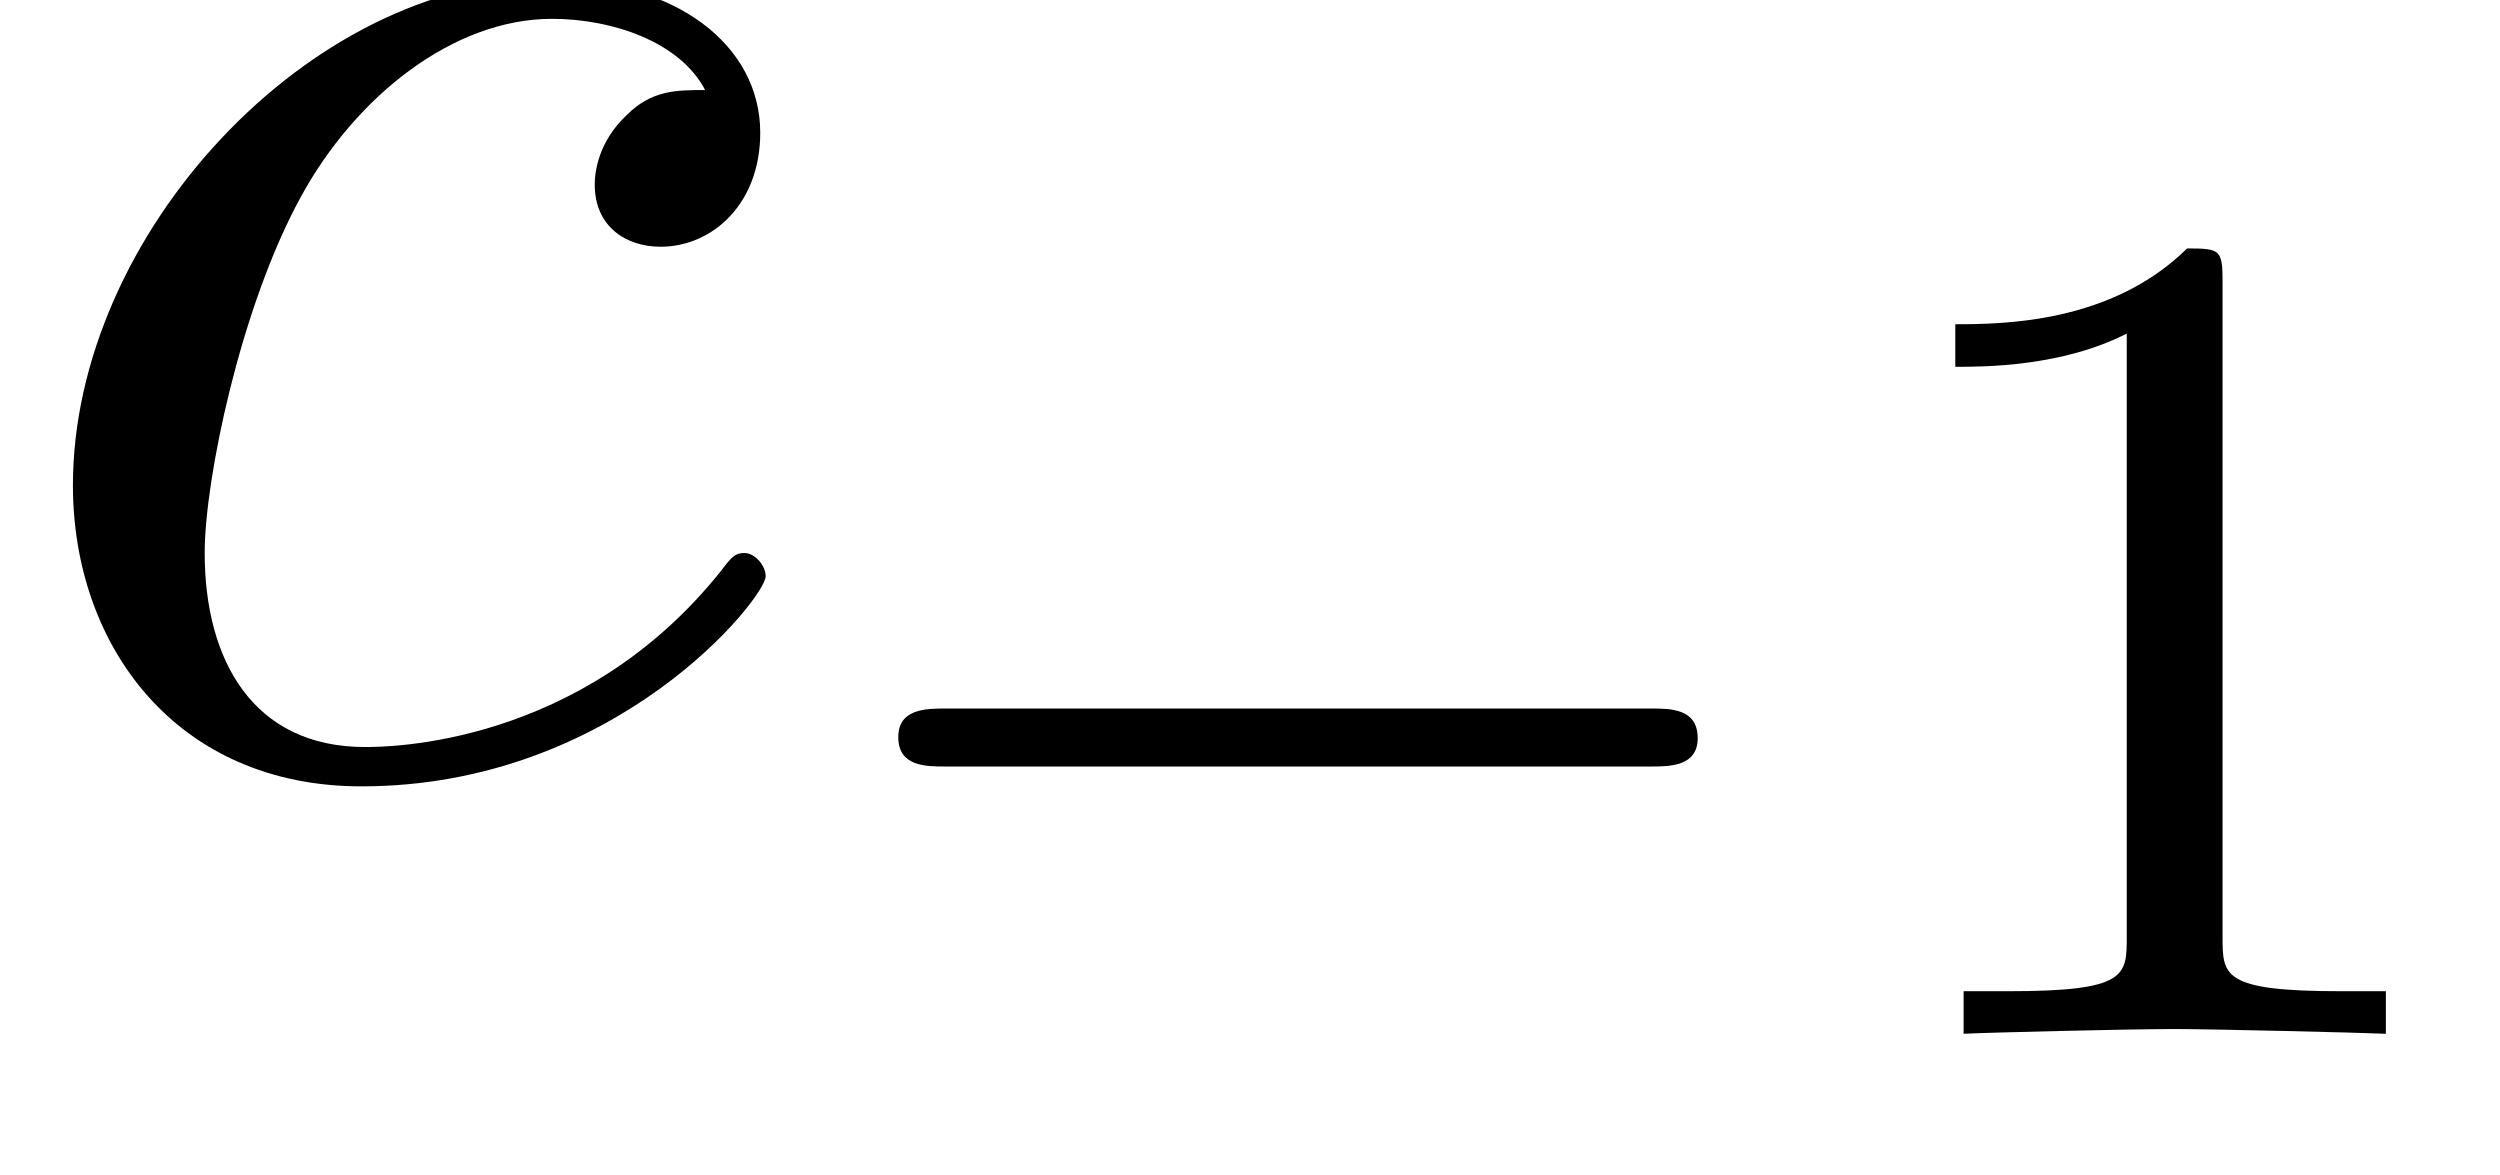 <?xml version='1.0' encoding='UTF-8'?>
<!-- This file was generated by dvisvgm 2.6.3 -->
<svg version='1.1' xmlns='http://www.w3.org/2000/svg' xmlns:xlink='http://www.w3.org/1999/xlink' width='14.742pt' height='6.926pt' viewBox='92.236 -53.958 14.742 6.926'>
<defs>
<path id='g0-99' d='M4.158 -3.99C3.99 -3.99 3.843 -3.99 3.696 -3.843C3.528 -3.685 3.507 -3.507 3.507 -3.433C3.507 -3.181 3.696 -3.066 3.895 -3.066C4.2 -3.066 4.483 -3.318 4.483 -3.738C4.483 -4.252 3.99 -4.641 3.244 -4.641C1.827 -4.641 0.43 -3.139 0.43 -1.659C0.43 -0.714 1.039 0.116 2.131 0.116C3.633 0.116 4.515 -0.997 4.515 -1.123C4.515 -1.186 4.452 -1.26 4.389 -1.26C4.336 -1.26 4.315 -1.239 4.252 -1.155C3.423 -0.116 2.278 -0.116 2.152 -0.116C1.491 -0.116 1.207 -0.63 1.207 -1.26C1.207 -1.69 1.417 -2.709 1.774 -3.36C2.1 -3.958 2.677 -4.41 3.255 -4.41C3.612 -4.41 4.011 -4.273 4.158 -3.99Z'/>
<path id='g1-0' d='M5.189 -1.576C5.3 -1.576 5.467 -1.576 5.467 -1.743C5.467 -1.918 5.307 -1.918 5.189 -1.918H1.032C0.921 -1.918 0.753 -1.918 0.753 -1.75C0.753 -1.576 0.914 -1.576 1.032 -1.576H5.189Z'/>
<path id='g2-49' d='M2.336 -4.435C2.336 -4.624 2.322 -4.631 2.127 -4.631C1.681 -4.191 1.046 -4.184 0.76 -4.184V-3.933C0.928 -3.933 1.388 -3.933 1.771 -4.129V-0.572C1.771 -0.342 1.771 -0.251 1.074 -0.251H0.809V0C0.934 -0.007 1.792 -0.028 2.05 -0.028C2.267 -0.028 3.145 -0.007 3.299 0V-0.251H3.034C2.336 -0.251 2.336 -0.342 2.336 -0.572V-4.435Z'/>
</defs>
<g id='page1'>
<use x='92.236' y='-49.437' xlink:href='#g0-99'/>
<use x='96.78' y='-47.862' xlink:href='#g1-0'/>
<use x='103.006' y='-47.862' xlink:href='#g2-49'/>
</g>
</svg>
